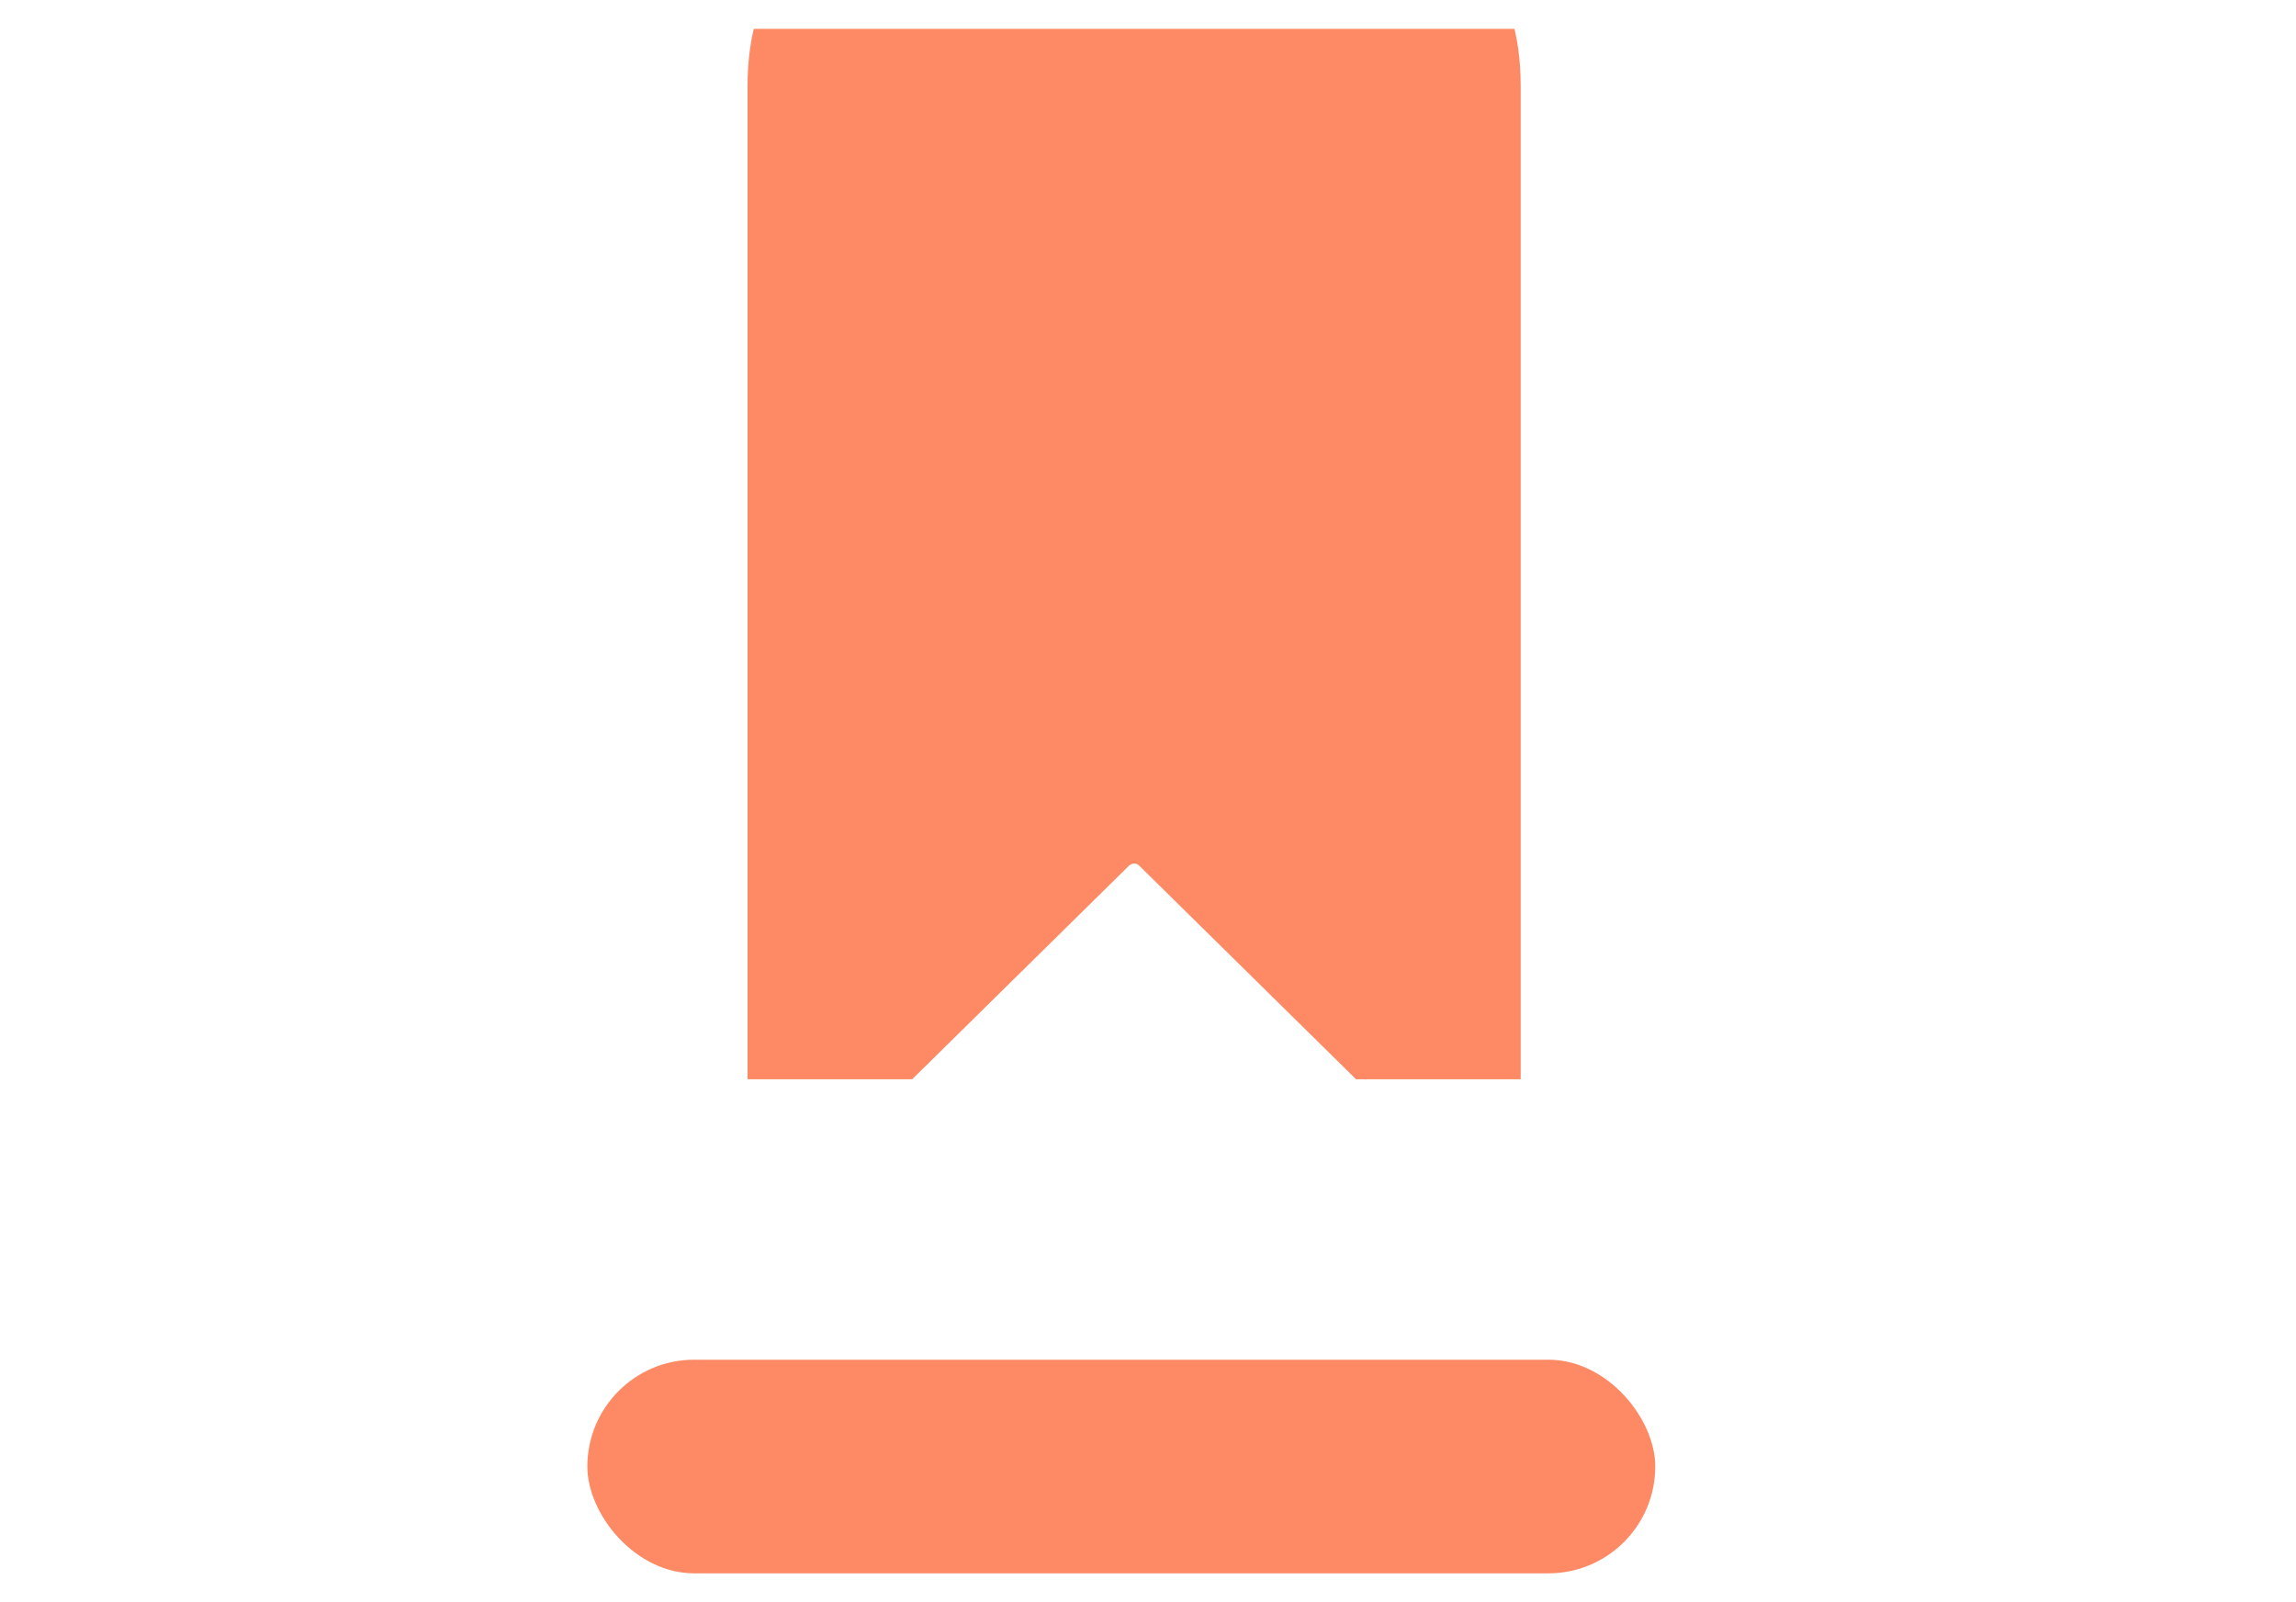 <svg width="43" height="30" viewBox="0 0 43 30" fill="none" xmlns="http://www.w3.org/2000/svg">
<g clip-path="url(#clip0_180_1562)">
<path d="M15.139 21.582C15.665 21.582 15.977 21.281 16.943 20.347L21.143 16.211C21.197 16.157 21.294 16.157 21.337 16.211L25.537 20.347C26.504 21.281 26.815 21.582 27.342 21.582C28.061 21.582 28.48 21.109 28.48 20.271V1.623C28.48 -0.418 27.46 -1.46 25.44 -1.46H17.04C15.021 -1.46 14 -0.418 14 1.623V20.271C14 21.109 14.419 21.582 15.139 21.582Z" fill="#FD8A65"/>
</g>
<rect x="11" y="25.46" width="20" height="4" rx="2" fill="#FD8A65"/>
<defs>
<clipPath id="clip0_180_1562">
<rect width="42.185" height="19.669" fill="white" transform="translate(0 0.54)"/>
</clipPath>
</defs>
</svg>
